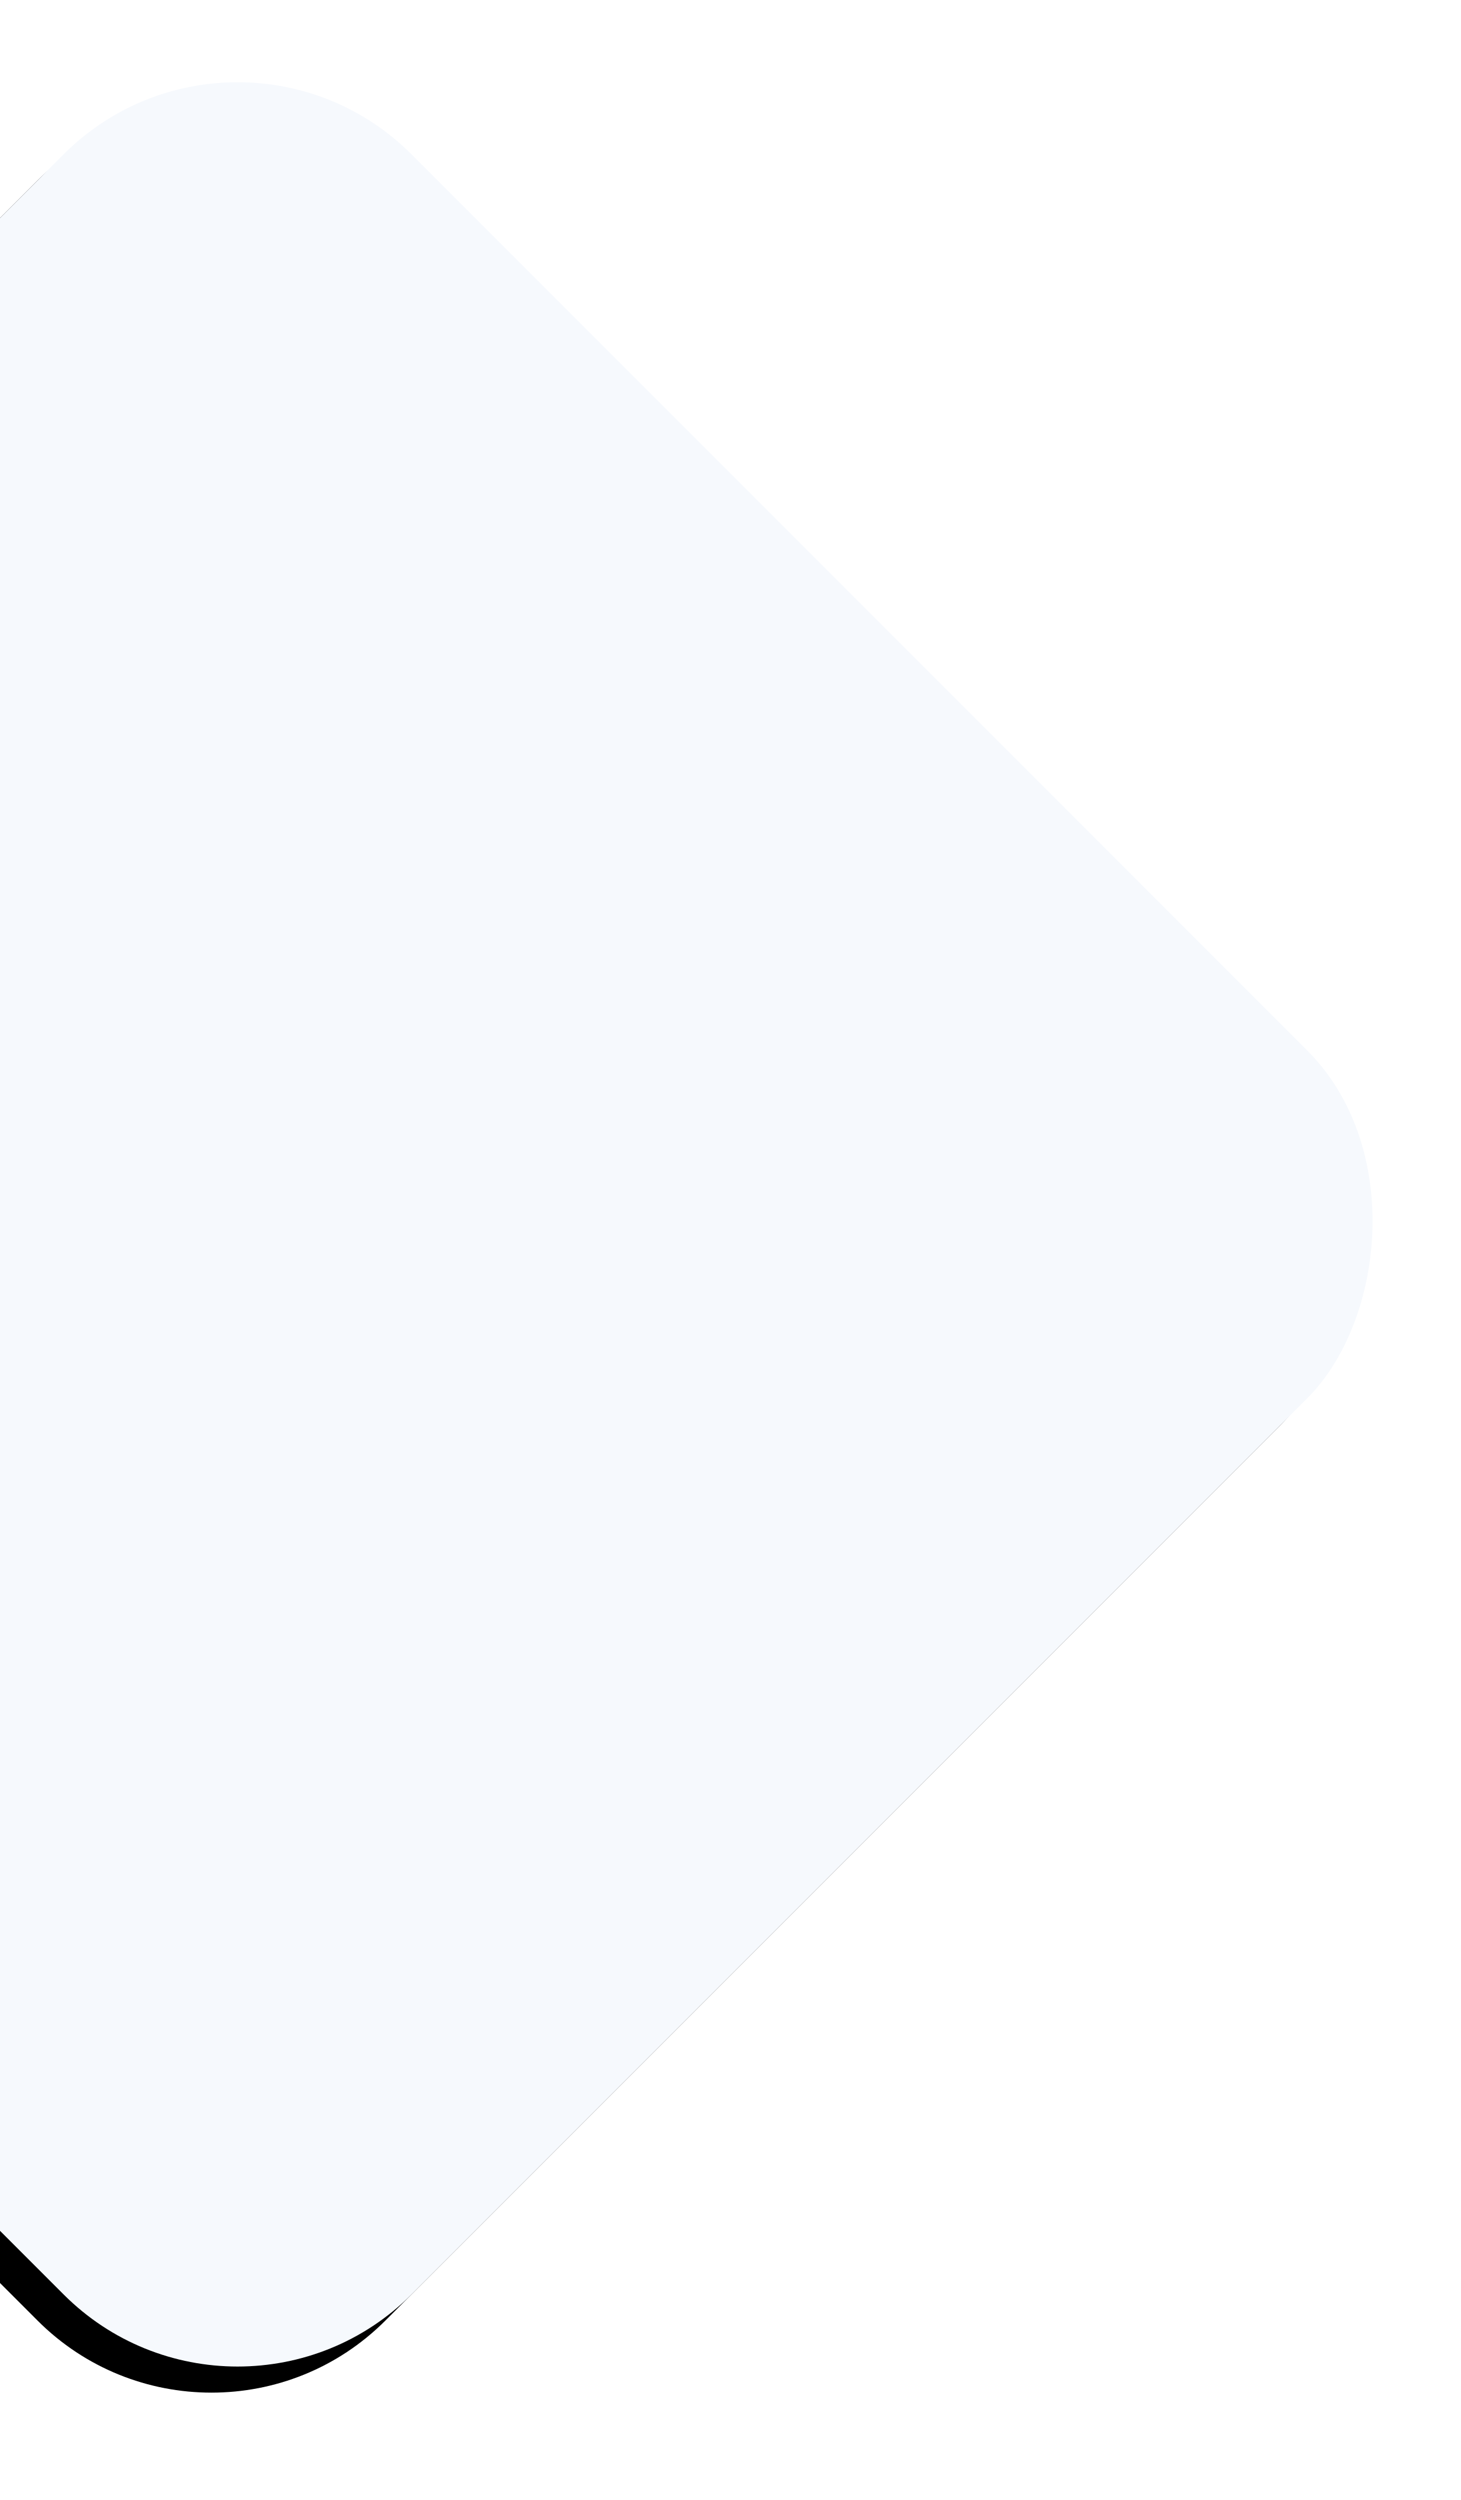 <?xml version="1.0" encoding="UTF-8"?>
<svg width="594px" height="1016px" viewBox="0 0 594 1016" version="1.1" xmlns="http://www.w3.org/2000/svg" xmlns:xlink="http://www.w3.org/1999/xlink">
    <!-- Generator: Sketch 48.1 (47250) - http://www.bohemiancoding.com/sketch -->
    <title>Group 5</title>
    <desc>Created with Sketch.</desc>
    <defs>
        <rect id="path-1" x="148.081" y="148.081" width="715" height="715" rx="100"></rect>
        <filter x="-10.5%" y="-8.4%" width="121.0%" height="121.0%" filterUnits="objectBoundingBox" id="filter-2">
            <feOffset dx="0" dy="15" in="SourceAlpha" result="shadowOffsetOuter1"></feOffset>
            <feGaussianBlur stdDeviation="22.5" in="shadowOffsetOuter1" result="shadowBlurOuter1"></feGaussianBlur>
            <feColorMatrix values="0 0 0 0 0.09   0 0 0 0 0.502   0 0 0 0 0.878  0 0 0 0.213 0" type="matrix" in="shadowBlurOuter1"></feColorMatrix>
        </filter>
    </defs>
    <g id="White-Landing-" stroke="none" stroke-width="1" fill="none" fill-rule="evenodd" transform="translate(0, -1286)">
        <g id="BG" transform="translate(-2138, -2487)">
            <g id="Group-5" transform="translate(1729, 3765)">
                <g id="BG" transform="translate(505.581, 505.581) rotate(-315) translate(-505.581, -505.581) ">
                    <use fill="black" fill-opacity="1" filter="url(#filter-2)" xlink:href="#path-1"></use>
                    <use fill="#F6F9FD" fill-rule="evenodd" xlink:href="#path-1"></use>
                </g>
            </g>
        </g>
    </g>
</svg>